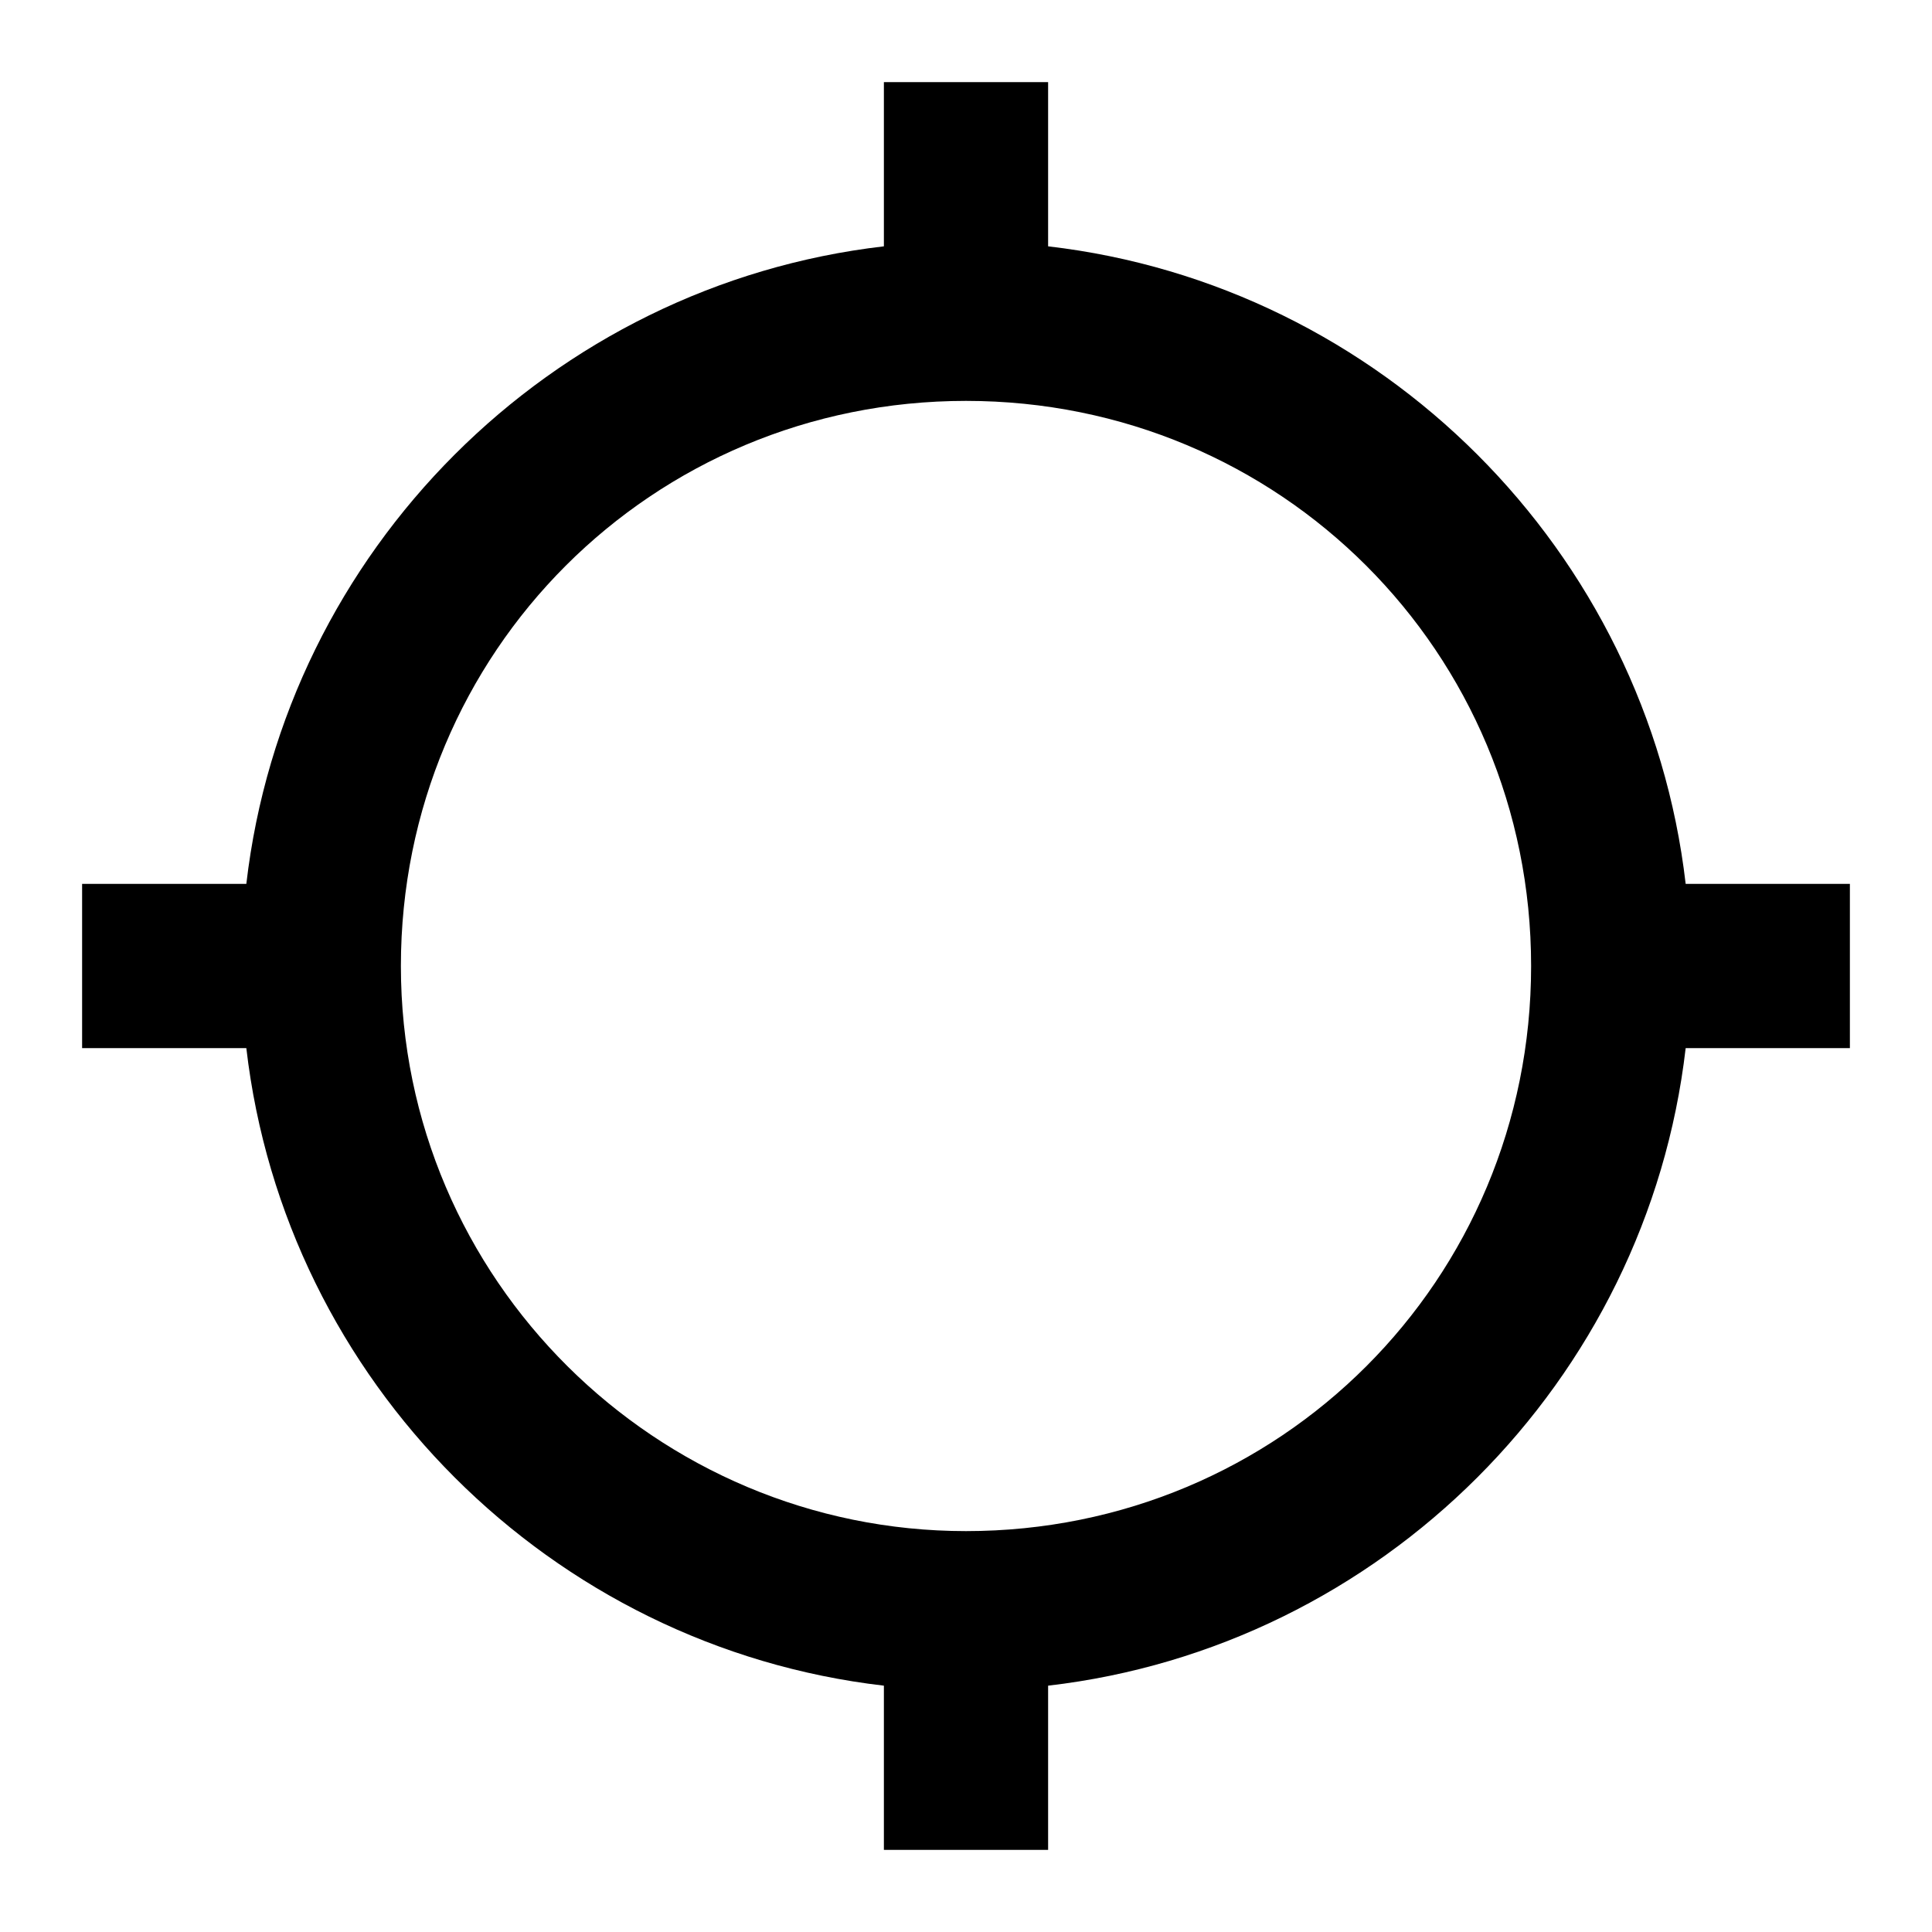 <?xml version="1.0"?><svg xmlns="http://www.w3.org/2000/svg" width="40" height="40" viewBox="0 0 40 40"><path d="m34.9 18.3c-0.8-6.9-6.3-12.4-13.2-13.2v-3.4h-3.4v3.4c-6.9 0.8-12.4 6.3-13.2 13.2h-3.4v3.4h3.4c0.8 6.9 6.3 12.4 13.2 13.2v3.4h3.4v-3.4c6.9-0.8 12.4-6.3 13.2-13.2h3.4v-3.4h-3.4z m-14.9 13.4c-6.4 0-11.7-5.2-11.7-11.7s5.2-11.7 11.7-11.7 11.7 5.2 11.7 11.7-5.2 11.7-11.7 11.7z"></path></svg>